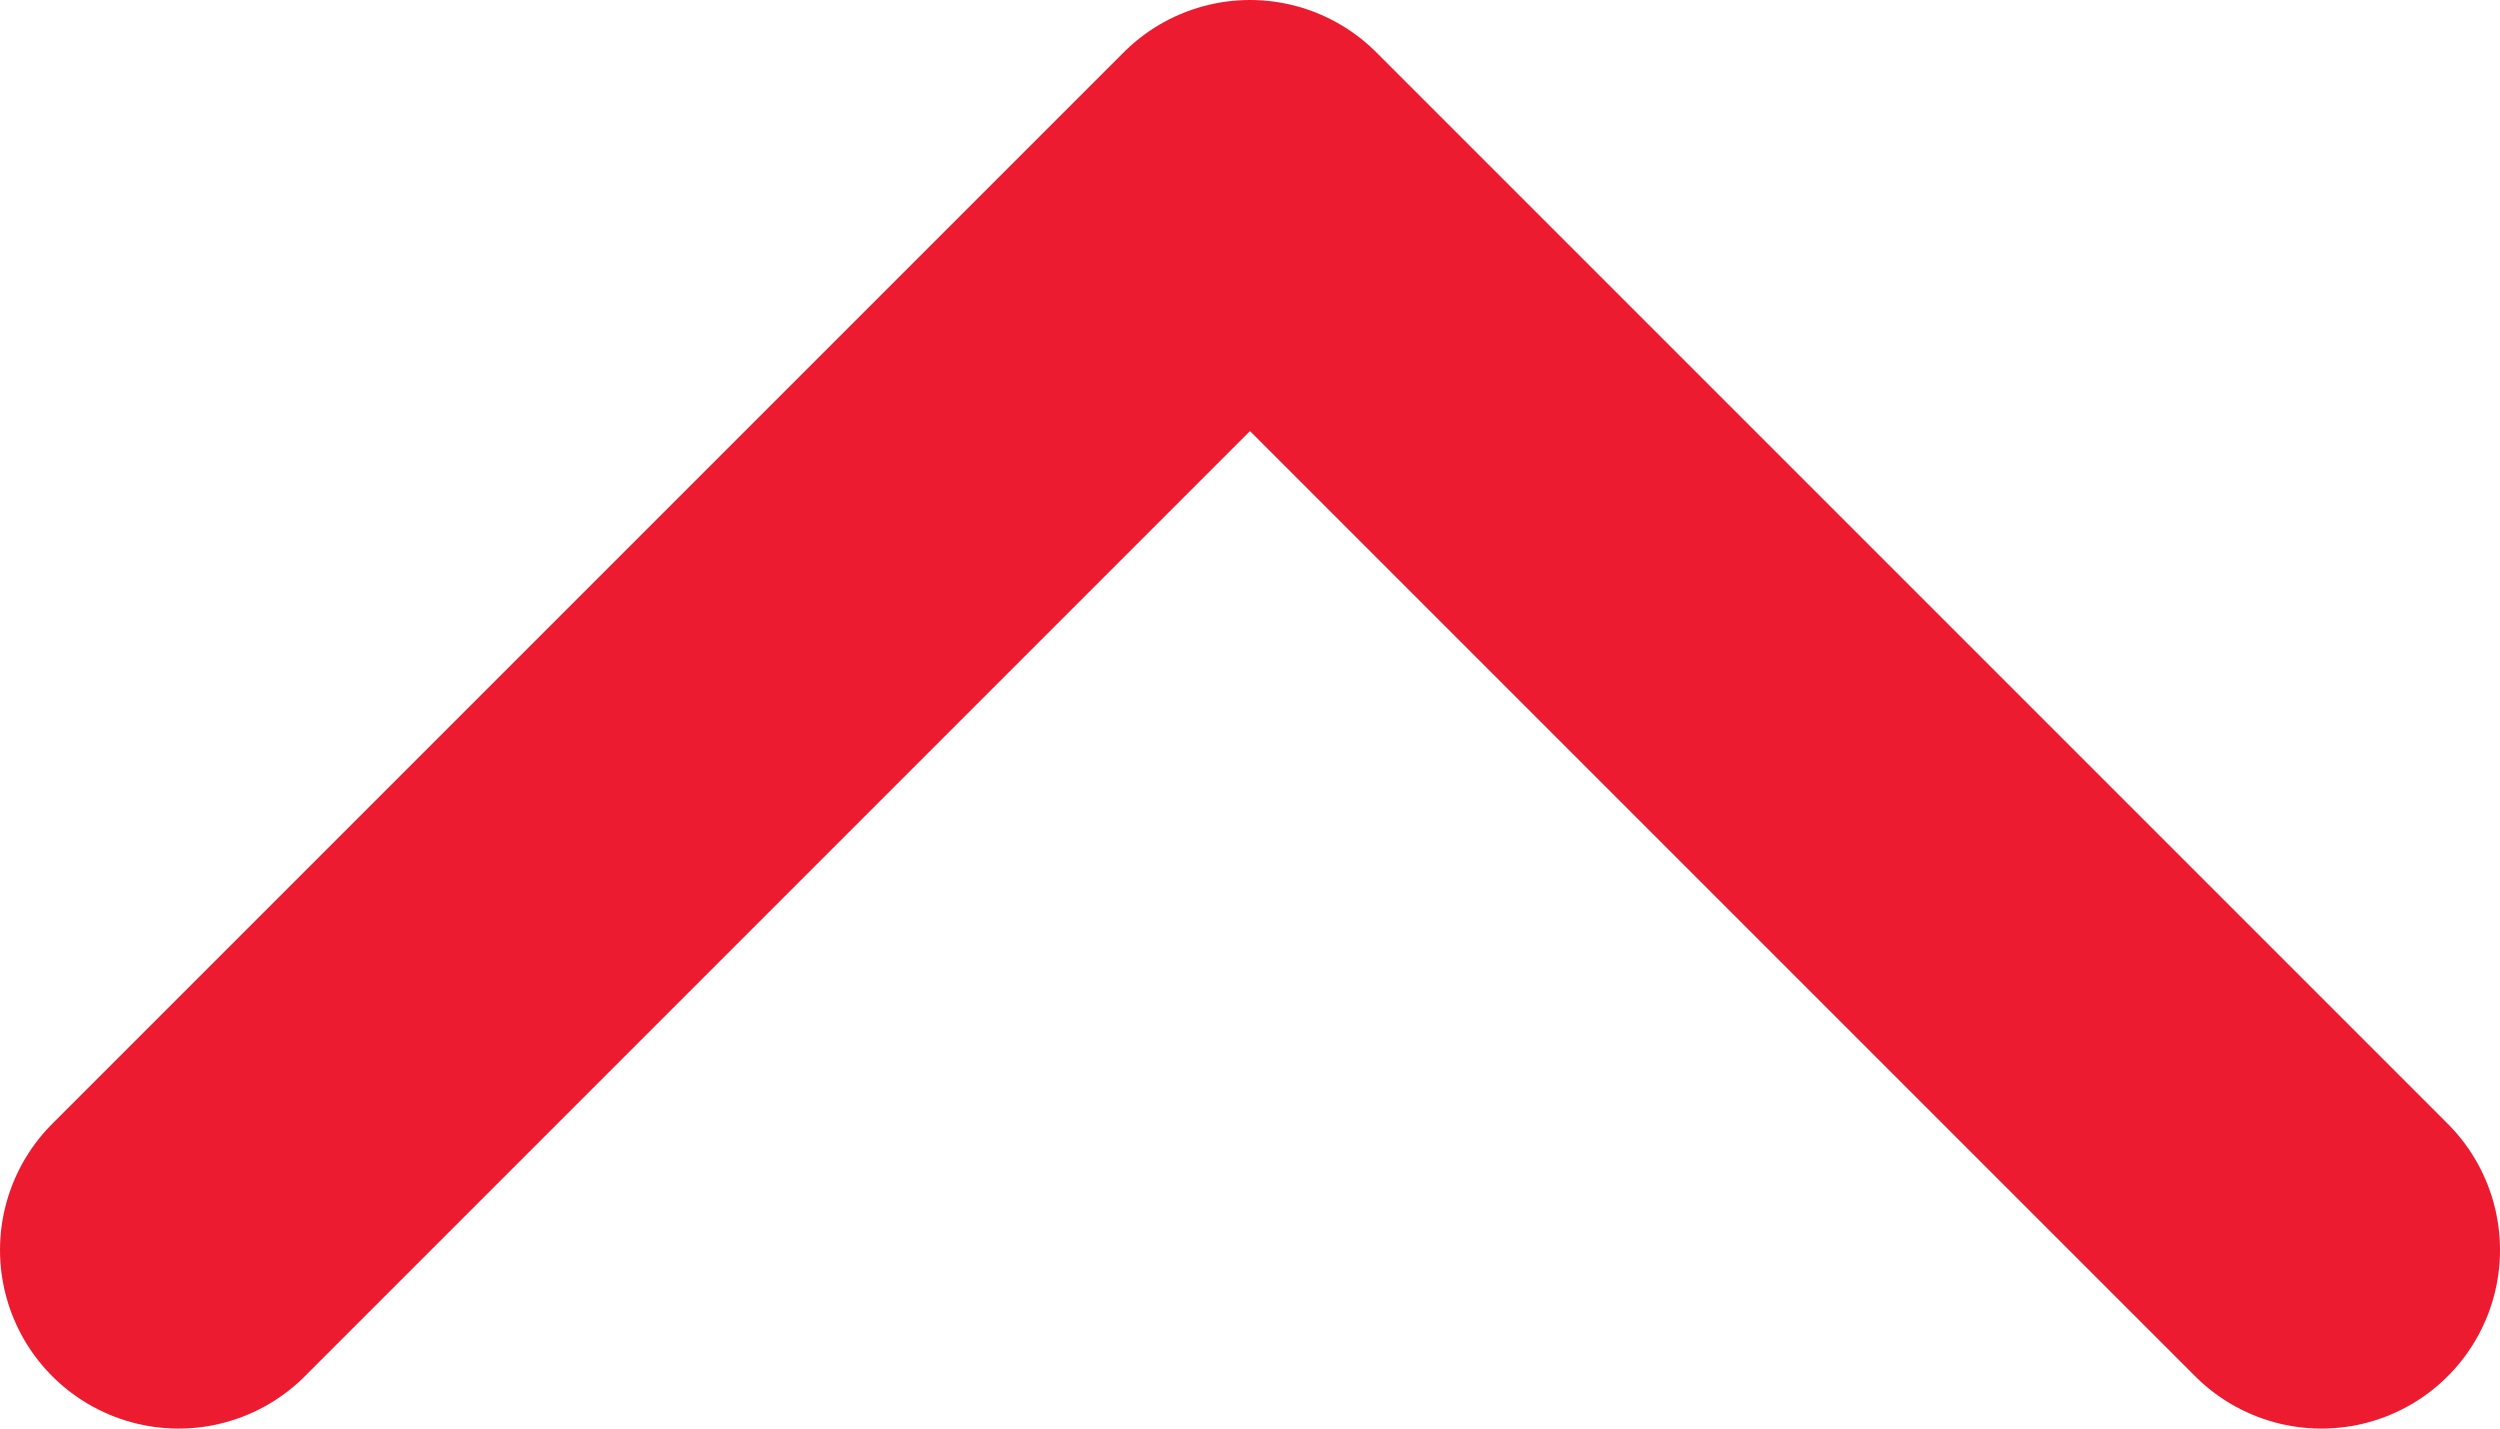<svg width="14" height="8" viewBox="0 0 14 8" fill="none" xmlns="http://www.w3.org/2000/svg">
<path d="M13 7L7 1L1 7" stroke="#ED1B2F" stroke-width="2" stroke-linecap="round" stroke-linejoin="round"/>
</svg>
